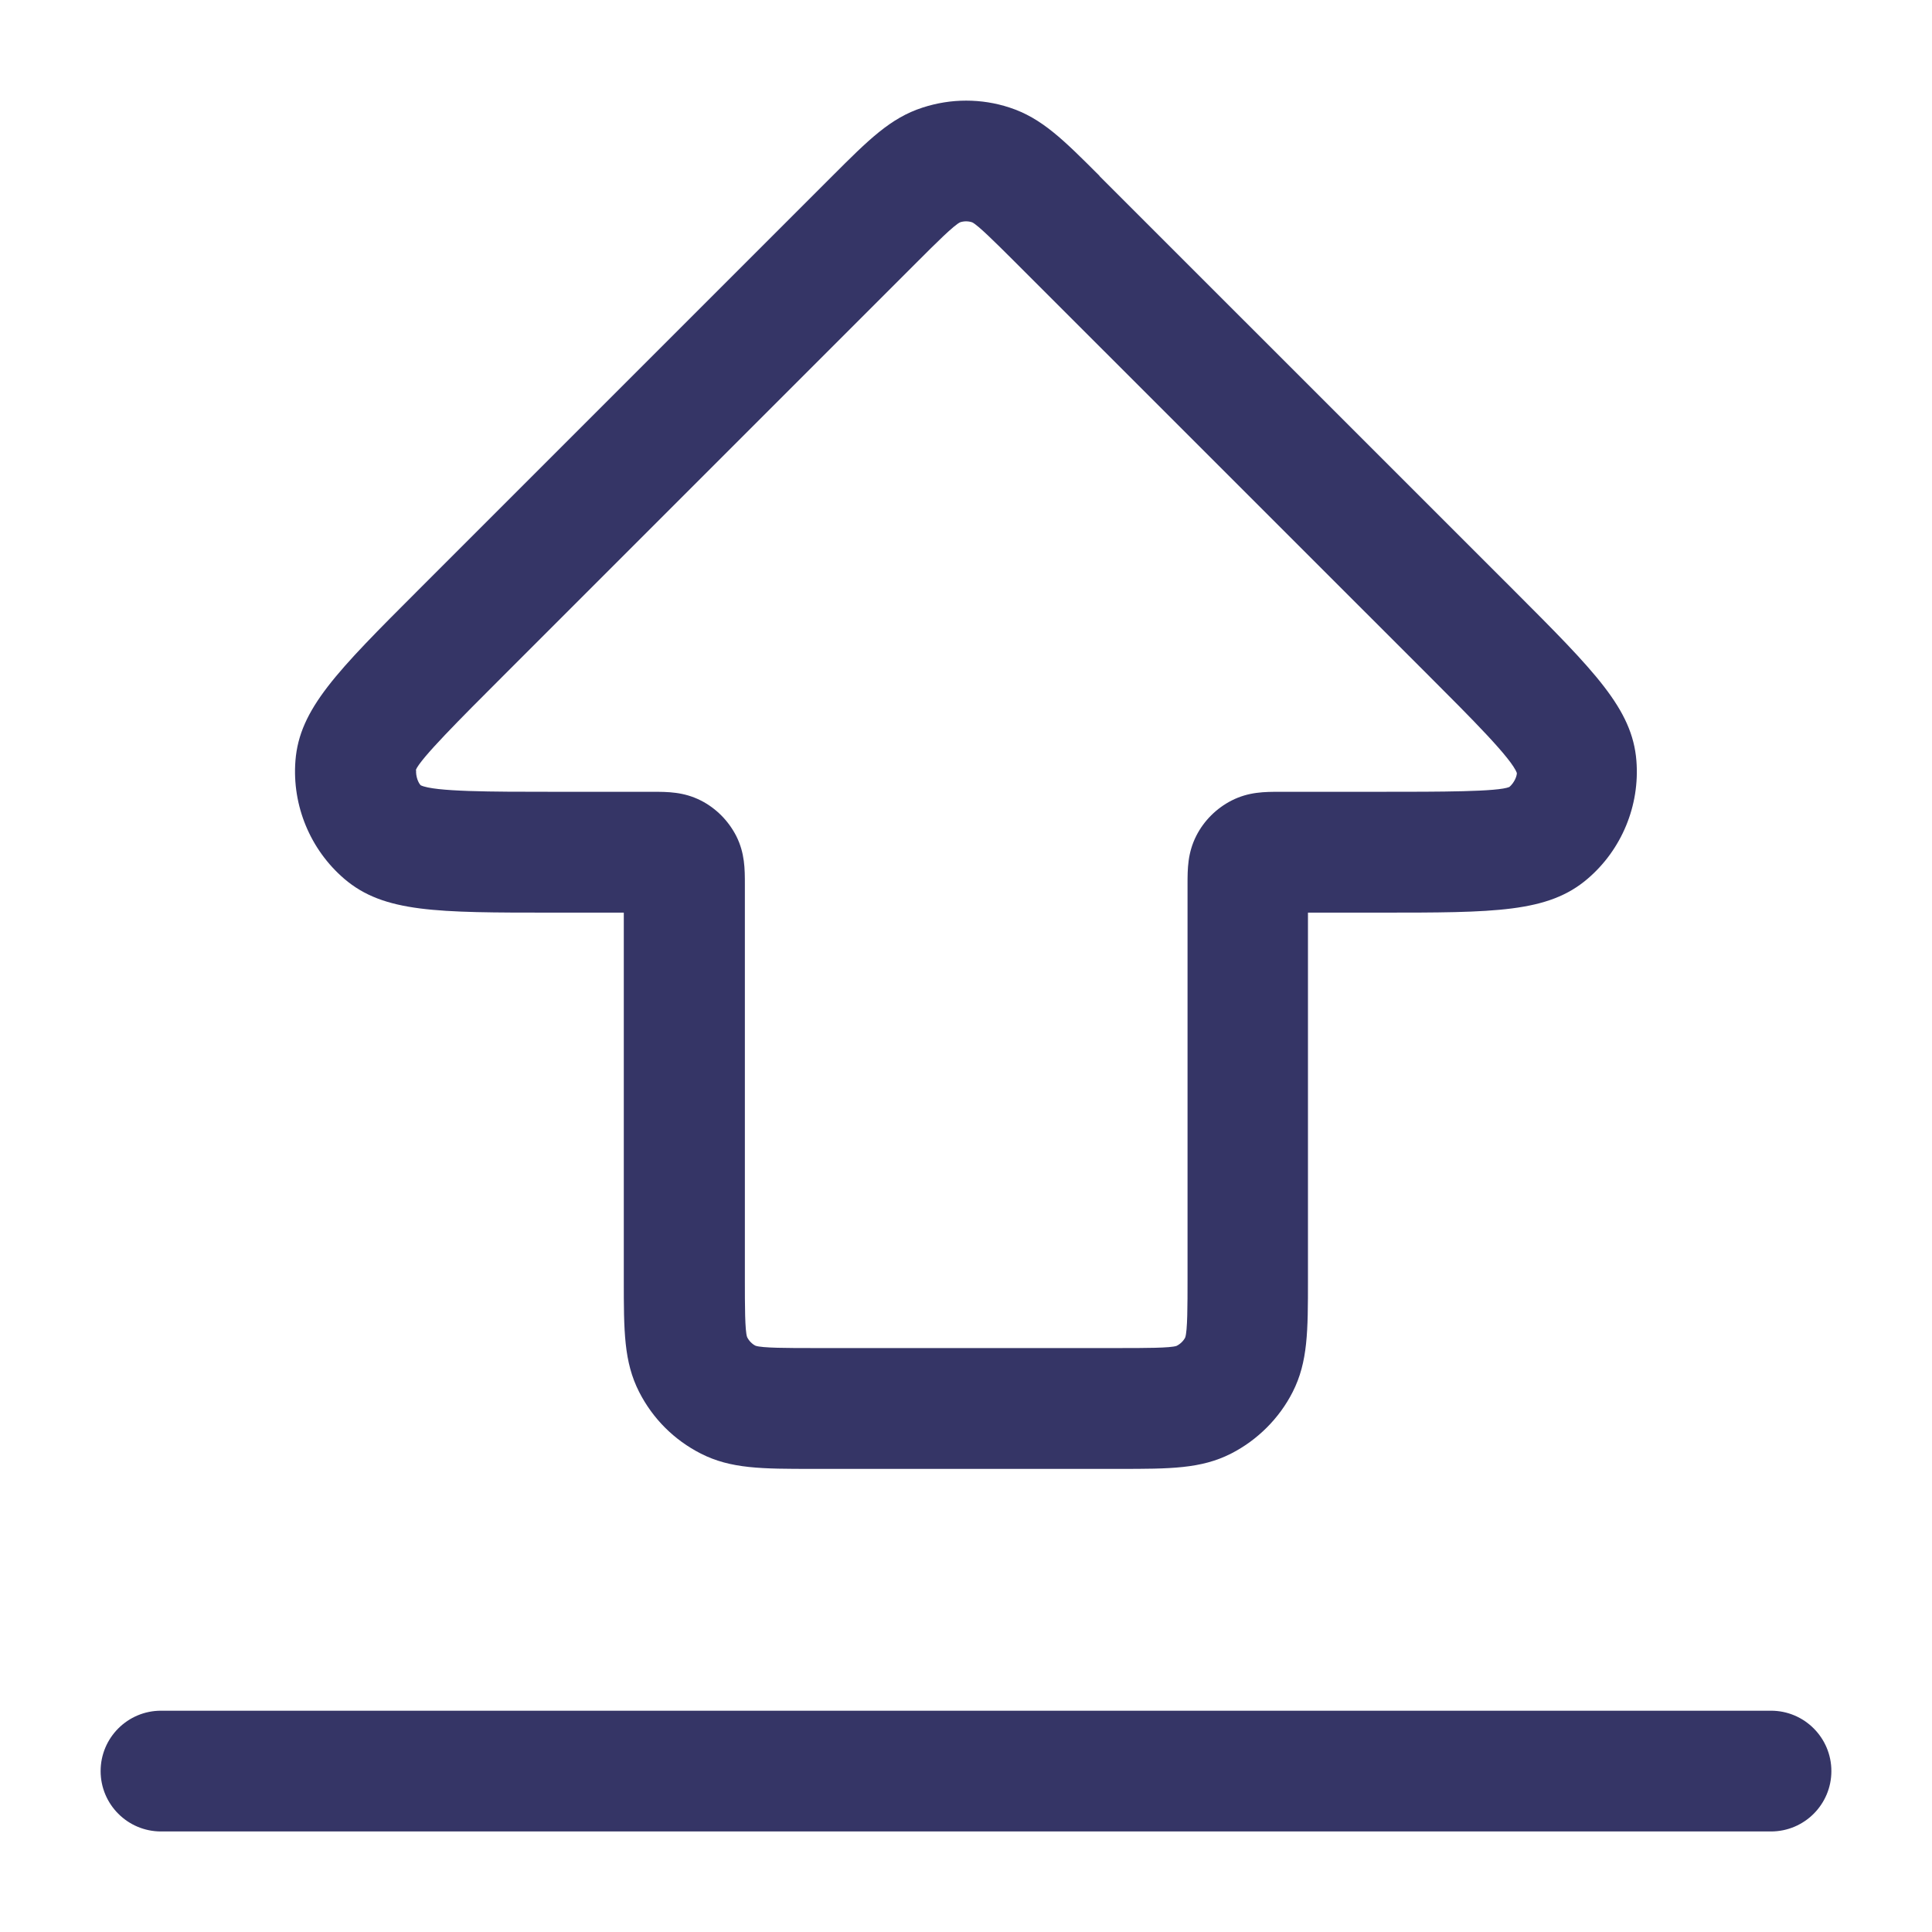 <svg width="24" height="24" viewBox="0 0 24 24" fill="none" xmlns="http://www.w3.org/2000/svg">
<path fill-rule="evenodd" clip-rule="evenodd" d="M12.541 1.336C12.94 1.466 13.21 1.736 13.658 2.184L13.659 2.188L18.804 7.332C19.815 8.344 20.277 8.807 20.328 9.45C20.372 10.007 20.145 10.556 19.72 10.918C19.229 11.337 18.573 11.337 17.135 11.337H16.248V15.897C16.248 16.534 16.248 16.918 16.058 17.292C15.892 17.619 15.62 17.89 15.293 18.057C14.919 18.247 14.535 18.247 13.899 18.247H10.099C9.463 18.247 9.079 18.247 8.706 18.057C8.374 17.888 8.109 17.623 7.94 17.292C7.749 16.917 7.749 16.533 7.749 15.896V11.337H6.862C5.424 11.337 4.769 11.337 4.278 10.918C3.854 10.555 3.627 10.007 3.67 9.45C3.72 8.806 4.184 8.342 5.201 7.325L10.338 2.188C10.788 1.738 11.06 1.466 11.459 1.337C11.637 1.279 11.819 1.25 12.001 1.25C12.183 1.25 12.365 1.278 12.541 1.336ZM6.244 8.403C5.715 8.932 5.22 9.427 5.165 9.566L5.169 9.567C5.164 9.646 5.196 9.725 5.226 9.755C5.395 9.836 6.11 9.836 6.867 9.836H8.104C8.295 9.836 8.493 9.836 8.708 9.945C8.894 10.04 9.049 10.195 9.147 10.387C9.253 10.599 9.253 10.796 9.253 10.986V15.896C9.253 16.21 9.253 16.534 9.281 16.61C9.304 16.657 9.343 16.696 9.385 16.717C9.464 16.746 9.789 16.746 10.103 16.746H13.903C14.217 16.746 14.541 16.746 14.616 16.719C14.662 16.696 14.702 16.657 14.723 16.615C14.752 16.535 14.752 16.21 14.752 15.896V10.986C14.752 10.795 14.752 10.597 14.861 10.382C14.956 10.195 15.111 10.041 15.298 9.945C15.512 9.836 15.71 9.836 15.902 9.836H17.139C17.896 9.836 18.611 9.836 18.75 9.776C18.81 9.724 18.843 9.645 18.843 9.603C18.781 9.426 18.275 8.92 17.74 8.385L12.598 3.244L12.581 3.227C12.365 3.012 12.147 2.795 12.077 2.762C12.027 2.745 11.974 2.746 11.928 2.761C11.851 2.796 11.621 3.026 11.399 3.248L6.244 8.403Z" fill="#353566"/>
<path d="M22 22.751C22.414 22.751 22.75 22.415 22.75 22.001C22.75 21.587 22.414 21.251 22 21.251H2C1.586 21.251 1.25 21.587 1.25 22.001C1.25 22.415 1.586 22.751 2 22.751H22Z" fill="#353566"/>
</svg>
